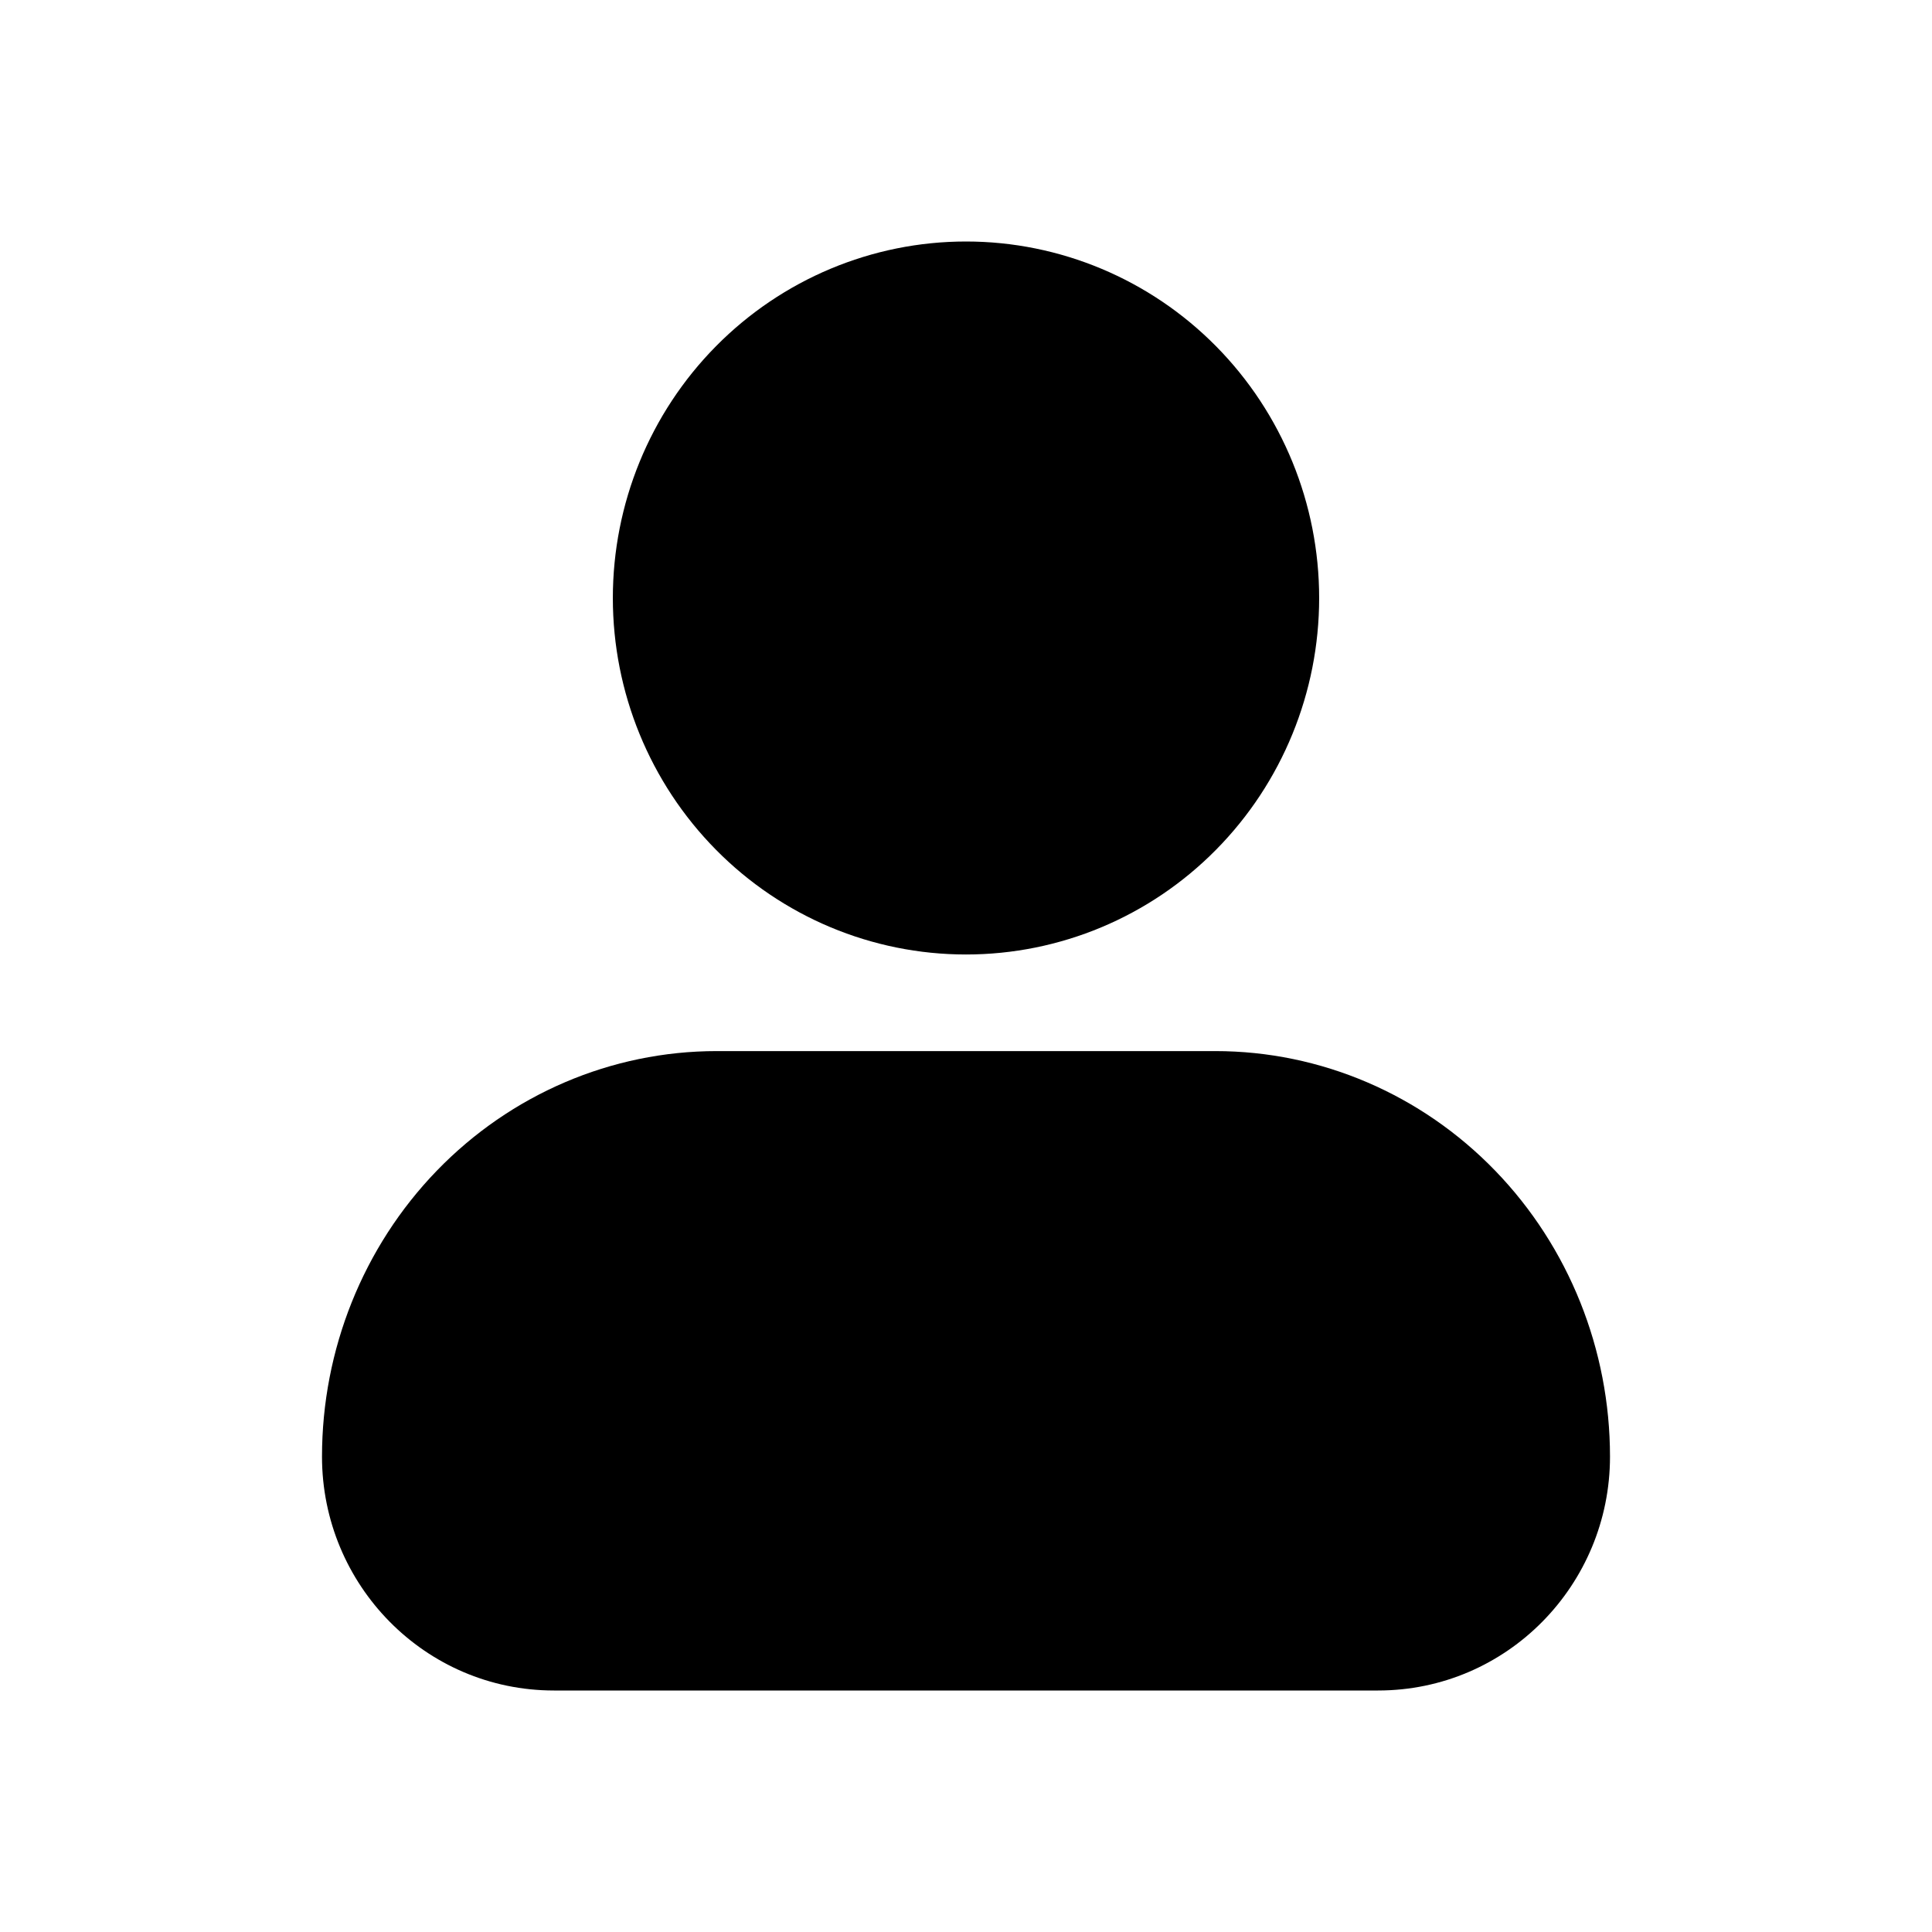 <svg width="24" height="24" viewBox="0 0 24 24" fill="none" xmlns="http://www.w3.org/2000/svg">
<path fill-rule="evenodd" clip-rule="evenodd" d="M8.894 4.301C9.715 3.47 10.832 3 12 3C13.168 3 14.285 3.47 15.106 4.301C15.928 5.133 16.387 6.258 16.387 7.429C16.387 8.599 15.928 9.724 15.106 10.556C14.285 11.388 13.168 11.857 12 11.857C10.832 11.857 9.715 11.388 8.894 10.556C8.072 9.724 7.613 8.599 7.613 7.429C7.613 6.258 8.072 5.133 8.894 4.301ZM5.426 14.543C6.343 13.595 7.594 13.057 8.903 13.057H15.097C16.407 13.057 17.657 13.595 18.574 14.543C19.49 15.49 20 16.768 20 18.095C20 19.688 18.721 21 17.118 21H6.882C5.279 21 4 19.688 4 18.095C4 16.768 4.51 15.49 5.426 14.543Z" fill="black"/>
</svg>
